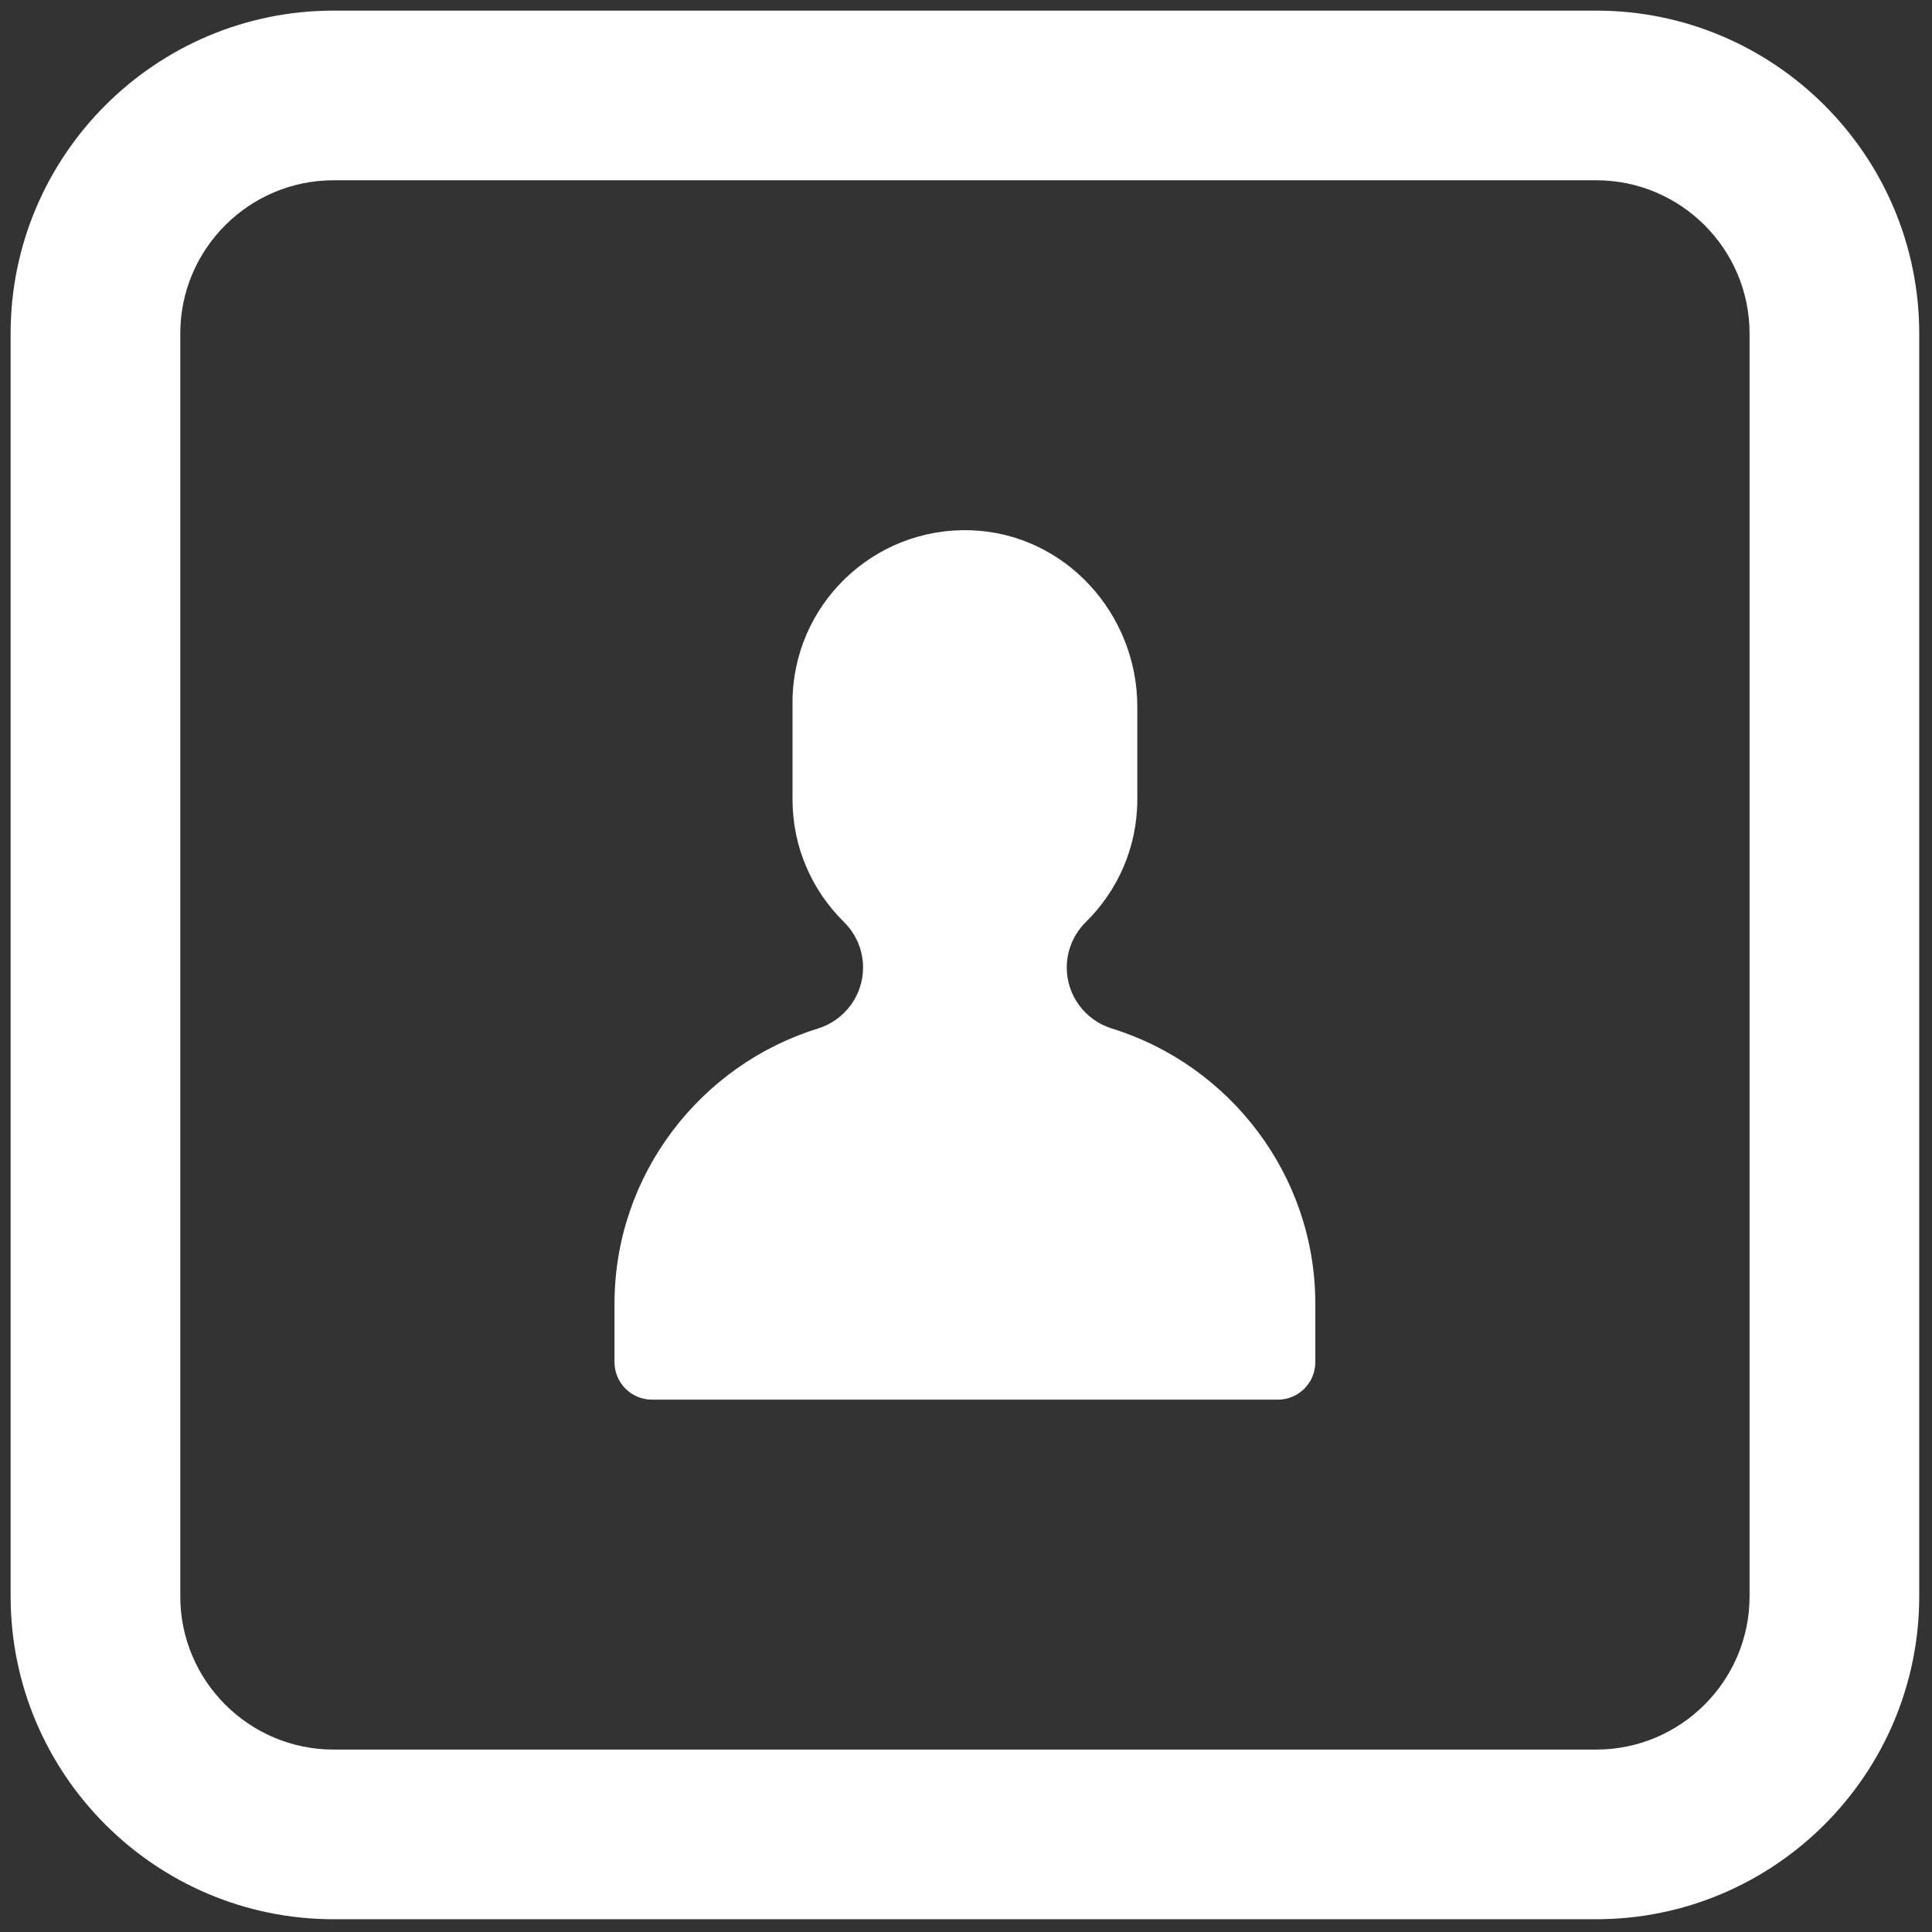 <svg xmlns="http://www.w3.org/2000/svg" xmlns:xlink="http://www.w3.org/1999/xlink" version="1.1" width="256" height="256" viewBox="0 0 256 256" xml:space="preserve">

<rect x="0" y="0" width="256" height="256" fill="#333333" stroke="none"/>

<defs>
</defs>
<g style="stroke: none; stroke-width: 0; stroke-dasharray: none; stroke-linecap: butt; stroke-linejoin: miter; stroke-miterlimit: 10; fill: none; fill-rule: nonzero; opacity: 1;" transform="translate(1.407 1.407) scale(2.81 2.81)" >
	<path d="M 59.755 65.5 c 0.976 0 1.768 -0.792 1.768 -1.768 v -2.755 c 0 -6.083 -4.053 -11.262 -9.591 -12.977 c -1.264 -0.392 -2.13 -1.555 -2.13 -2.878 v 0 c 0 -0.81 0.33 -1.582 0.906 -2.15 c 1.493 -1.472 2.421 -3.514 2.421 -5.776 l 0 -4.372 c 0 -4.408 -3.428 -8.162 -7.833 -8.319 c -4.625 -0.164 -8.426 3.536 -8.426 8.124 v 4.566 c 0 2.262 0.928 4.304 2.421 5.776 c 0.577 0.569 0.906 1.34 0.906 2.15 v 0 c 0 1.324 -0.865 2.487 -2.13 2.878 c -5.538 1.715 -9.591 6.894 -9.591 12.977 v 2.755 c 0 0.976 0.792 1.768 1.768 1.768 H 59.755 z" style="stroke: none; stroke-width: 1; stroke-dasharray: none; stroke-linecap: butt; stroke-linejoin: miter; stroke-miterlimit: 10; fill: rgb(255,255,255); fill-rule: nonzero; opacity: 1;" transform=" matrix(1 0 0 1 0 0) " stroke-linecap="round" />
	<path d="M 74.771 90 H 15.229 C 6.832 90 0 83.168 0 74.771 V 15.229 C 0 6.832 6.832 0 15.229 0 h 59.542 C 83.168 0 90 6.832 90 15.229 v 59.542 C 90 83.168 83.168 90 74.771 90 z M 15.229 8 C 11.243 8 8 11.243 8 15.229 v 59.542 C 8 78.757 11.243 82 15.229 82 h 59.542 C 78.757 82 82 78.757 82 74.771 V 15.229 C 82 11.243 78.757 8 74.771 8 H 15.229 z" style="stroke: none; stroke-width: 1; stroke-dasharray: none; stroke-linecap: butt; stroke-linejoin: miter; stroke-miterlimit: 10; fill: rgb(255,255,255); fill-rule: nonzero; opacity: 1;" transform=" matrix(1 0 0 1 0 0) " stroke-linecap="round" />
</g>
</svg>